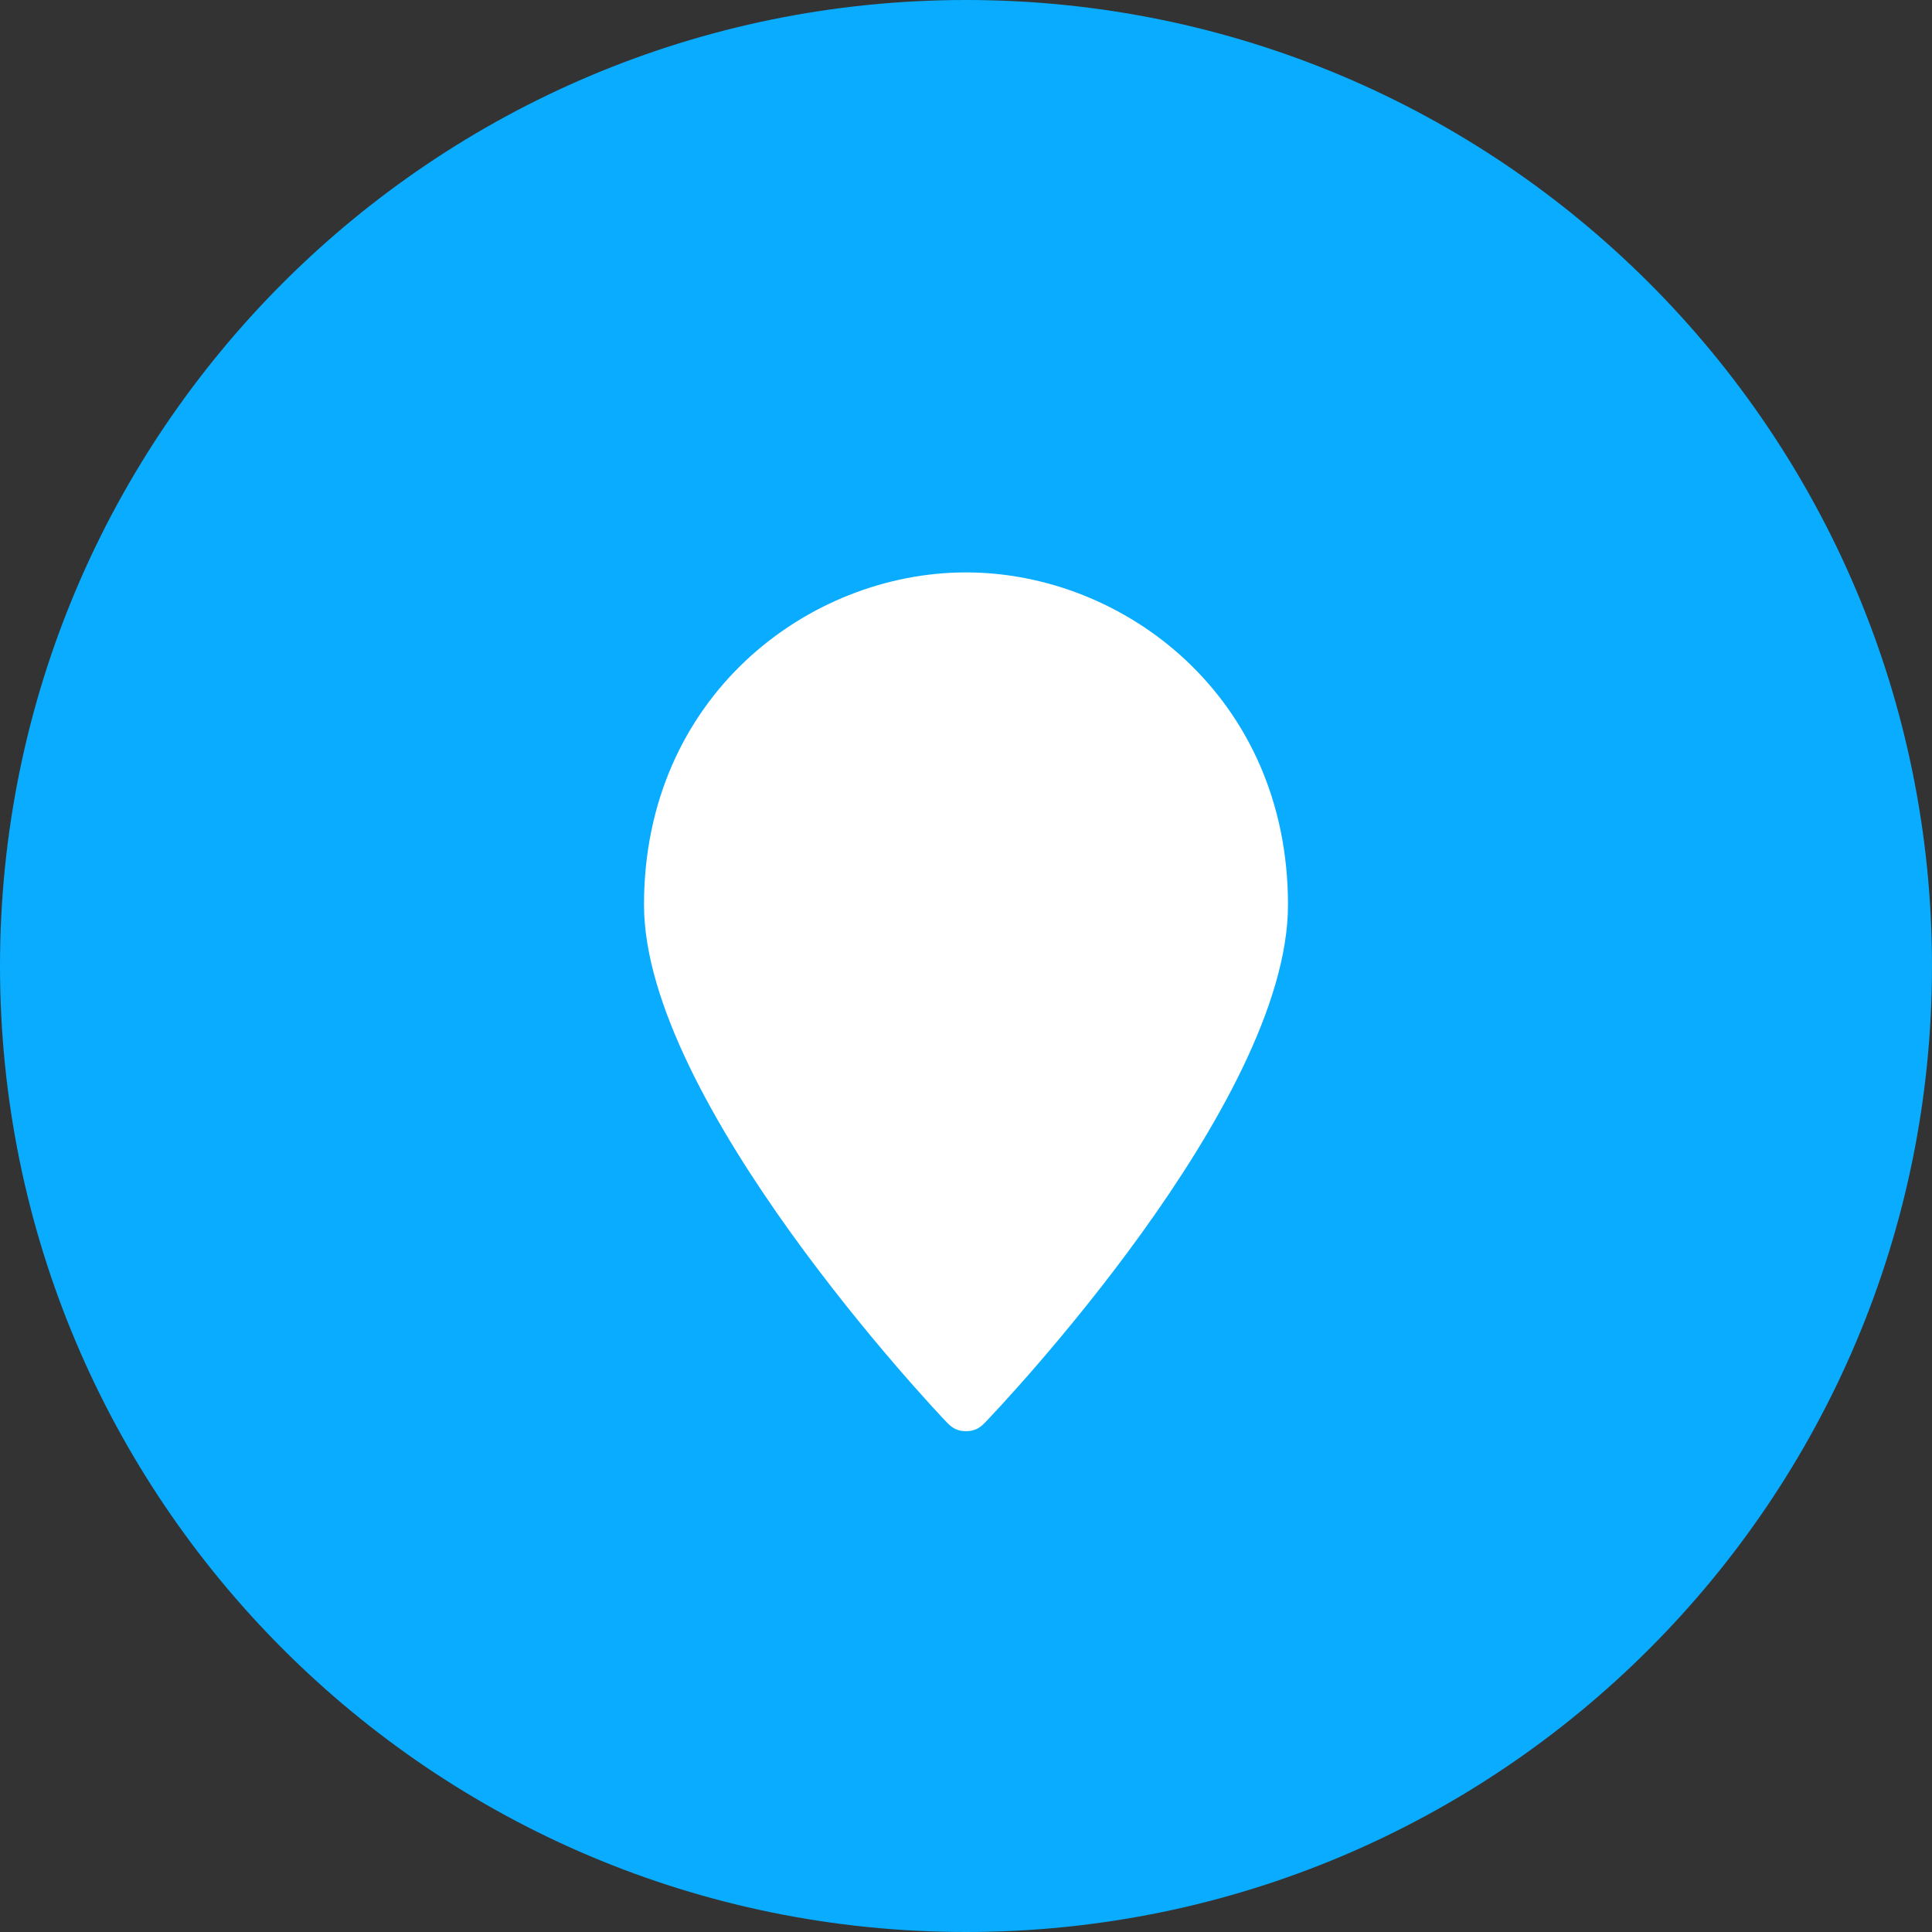 <svg width="18" height="18" viewBox="0 0 18 18" fill="none" xmlns="http://www.w3.org/2000/svg">
<rect x="0" y="0" width="18" height="18" fill="#333333" stroke="none"/>
<path fill-rule="evenodd" clip-rule="evenodd" d="M9 18C13.971 18 18 13.971 18 9C18 4.029 13.971 0 9 0C4.029 0 0 4.029 0 9C0 13.971 4.029 18 9 18Z" fill="#09ACFE"/>
<path d="M9 5.333C7.525 5.333 6 6.495 6 8.43C6 10.262 8.7 13.127 8.825 13.256C8.875 13.308 8.925 13.334 9 13.334C9.075 13.334 9.125 13.308 9.175 13.256C9.3 13.127 12 10.288 12 8.43C12 6.495 10.475 5.333 9 5.333Z" fill="white"/>
</svg>
